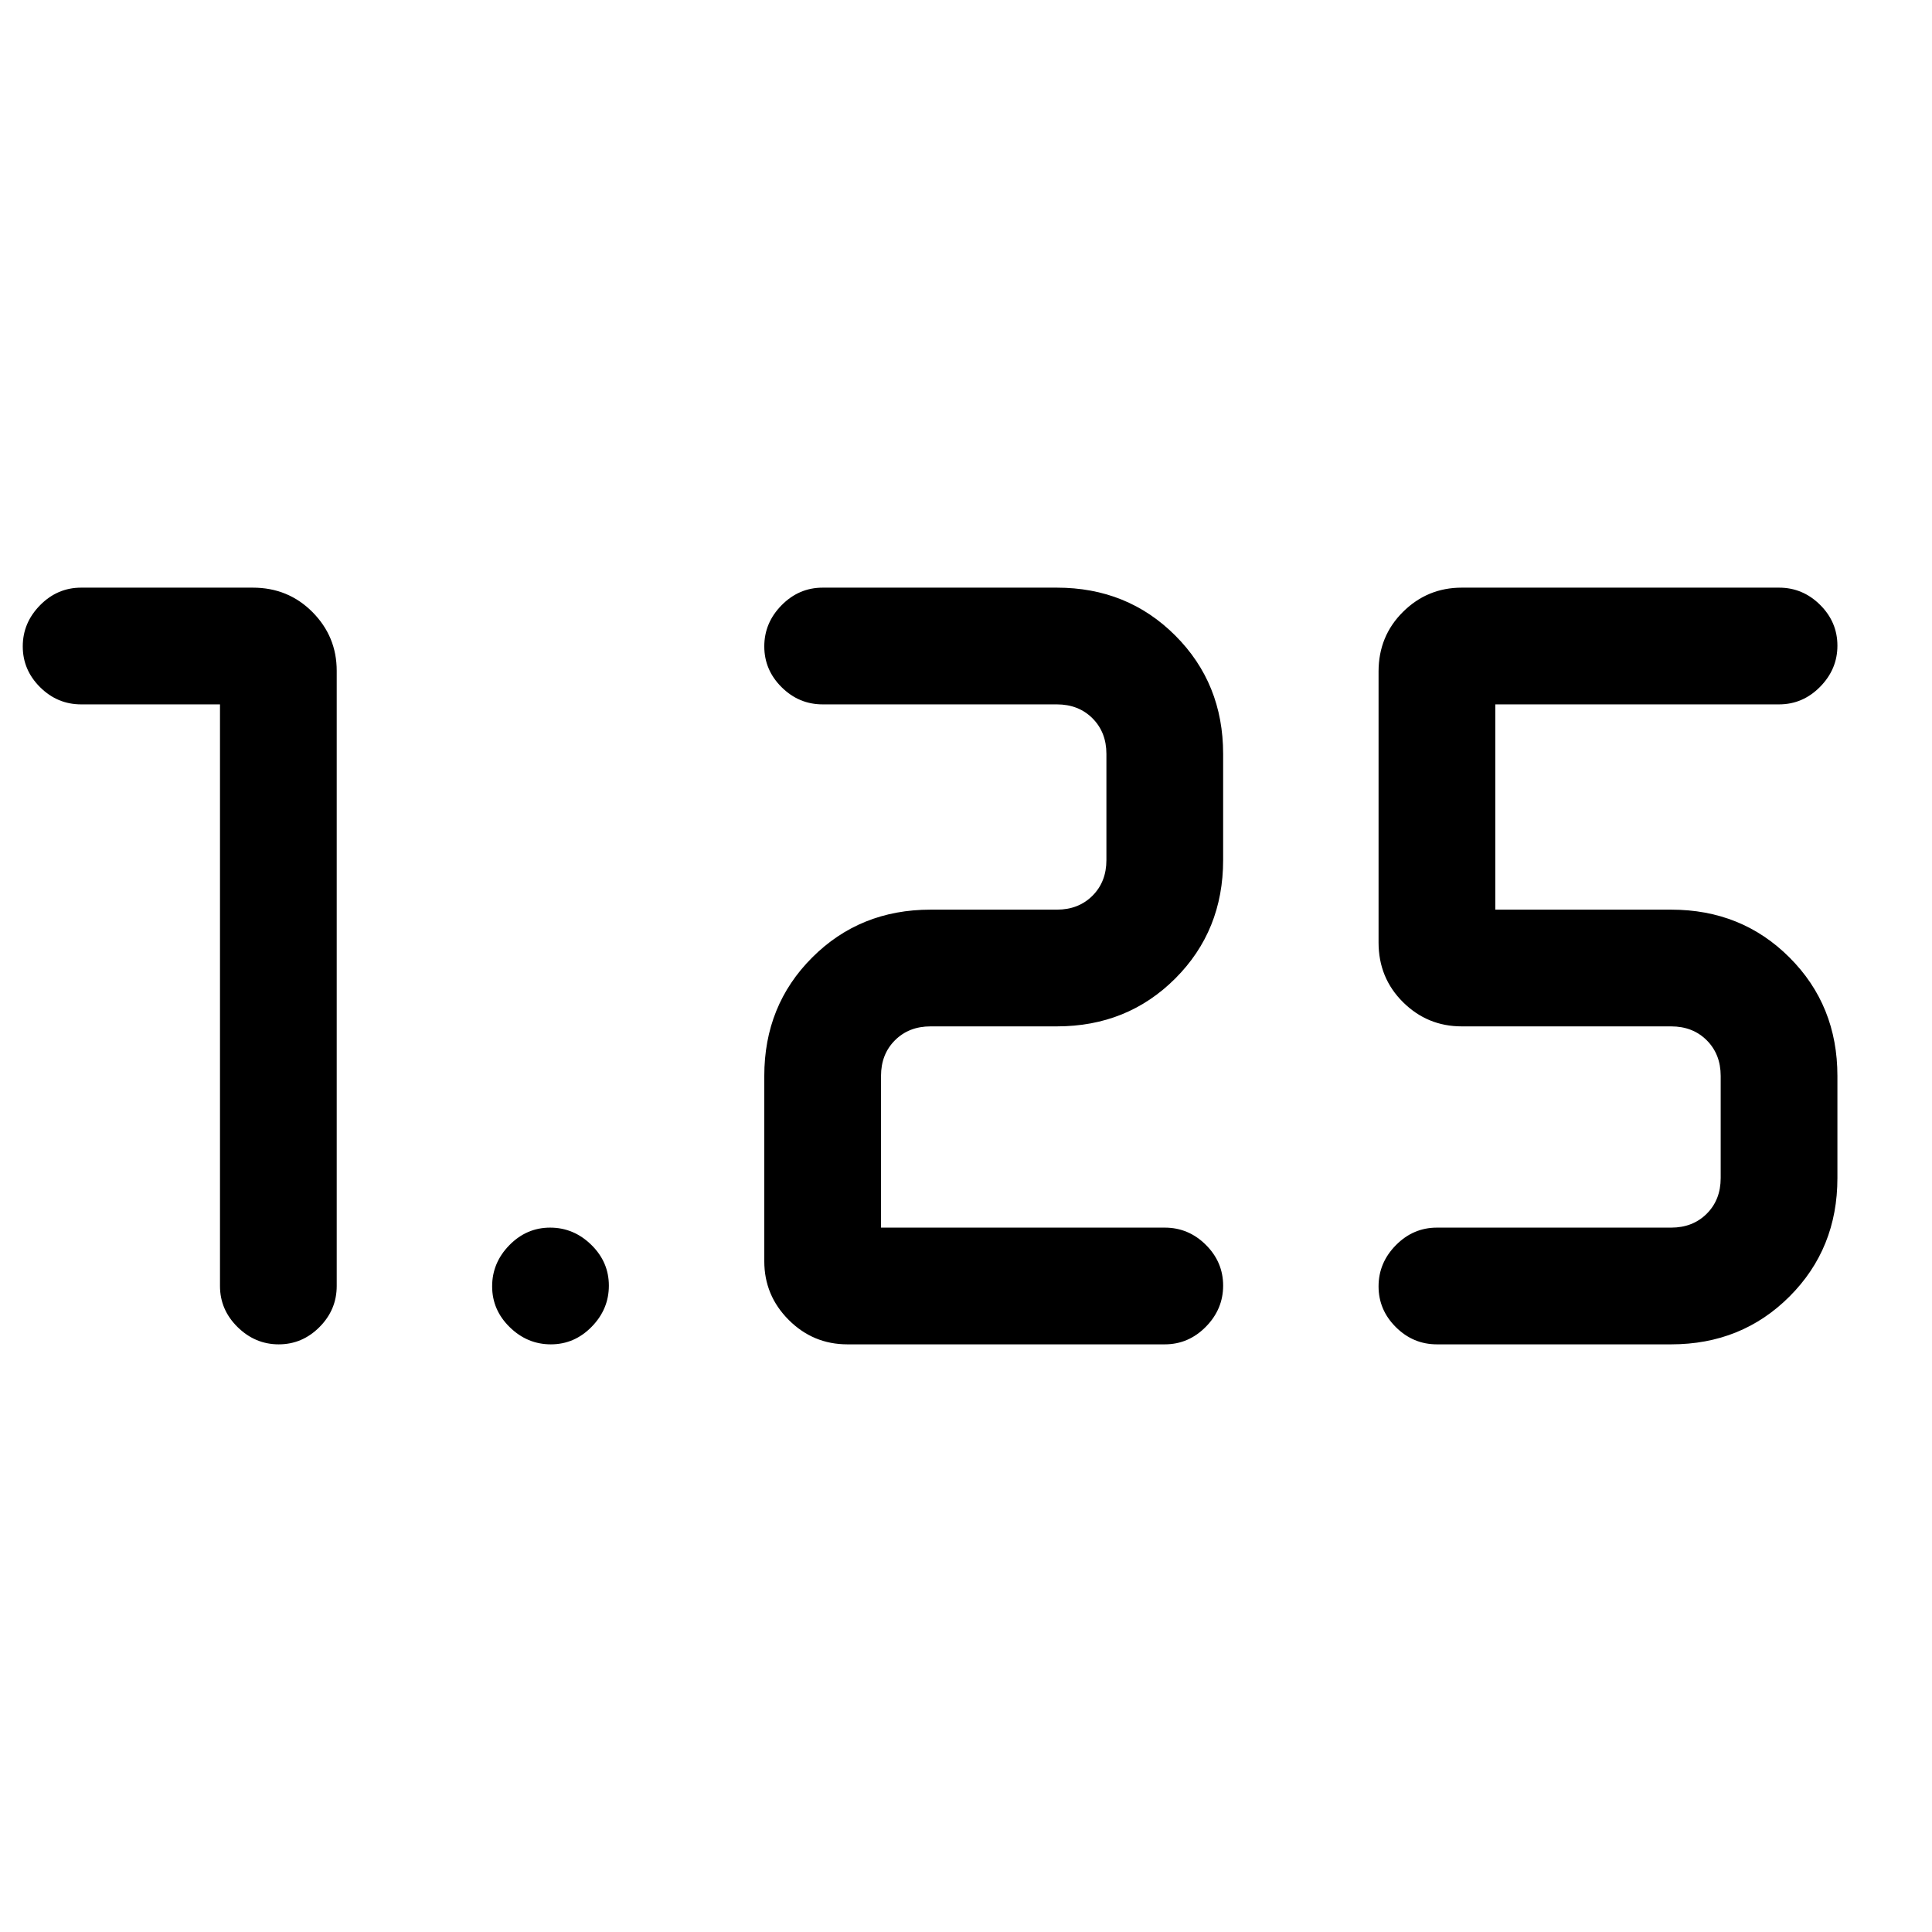 <svg xmlns="http://www.w3.org/2000/svg" height="20" viewBox="0 -960 960 960" width="20"><path d="M714-292q-11.8 0-20.4-8.55-8.6-8.54-8.6-20.27 0-11.72 8.6-20.45Q702.2-350 714-350h116.38q10.77 0 17.7-6.92 6.92-6.93 6.92-17.7v-50.76q0-10.77-6.92-17.7-6.93-6.92-17.7-6.92H726.31q-17.03 0-29.17-12.04T685-491.69v-134.62q0-17.61 12.14-29.65T726.31-668H884q11.8 0 20.4 8.55 8.6 8.54 8.6 20.27 0 11.72-8.6 20.45Q895.8-610 884-610H743v102h87.38q35.05 0 58.83 23.79Q913-460.43 913-425.38v50.76q0 35.05-23.79 58.83Q865.43-292 830.38-292H714Zm-135.23 0H421.08q-17.03 0-29.17-12.14t-12.14-29.17v-92.07q0-35.05 23.79-58.83Q427.34-508 462.38-508h62.77q10.77 0 17.7-6.92 6.92-6.93 6.92-17.7v-52.76q0-10.77-6.92-17.7-6.93-6.92-17.7-6.92H408.77q-11.8 0-20.4-8.55-8.6-8.54-8.6-20.27 0-11.72 8.6-20.45 8.6-8.73 20.4-8.73h116.38q35.04 0 58.83 23.79 23.79 23.78 23.79 58.83v52.76q0 35.05-23.79 58.83Q560.19-450 525.15-450h-62.77q-10.76 0-17.69 6.92-6.92 6.93-6.92 17.7V-350h141q11.8 0 20.4 8.55 8.6 8.54 8.6 20.27 0 11.72-8.6 20.45-8.6 8.73-20.4 8.73Zm-305.05 0q-11.72 0-20.45-8.55-8.73-8.54-8.73-20.27 0-11.72 8.55-20.45 8.54-8.73 20.26-8.73 11.73 0 20.46 8.55 8.73 8.54 8.73 20.27 0 11.72-8.55 20.45-8.55 8.73-20.27 8.73ZM109.31-610h-69q-11.8 0-20.4-8.55-8.6-8.54-8.6-20.27 0-11.72 8.6-20.45 8.6-8.73 20.4-8.73h85.31q17.6 0 29.65 12.14 12.04 12.14 12.04 29.17V-321q0 11.8-8.55 20.4-8.55 8.6-20.27 8.6-11.72 0-20.45-8.6-8.73-8.6-8.73-20.4v-289Z"/></svg>